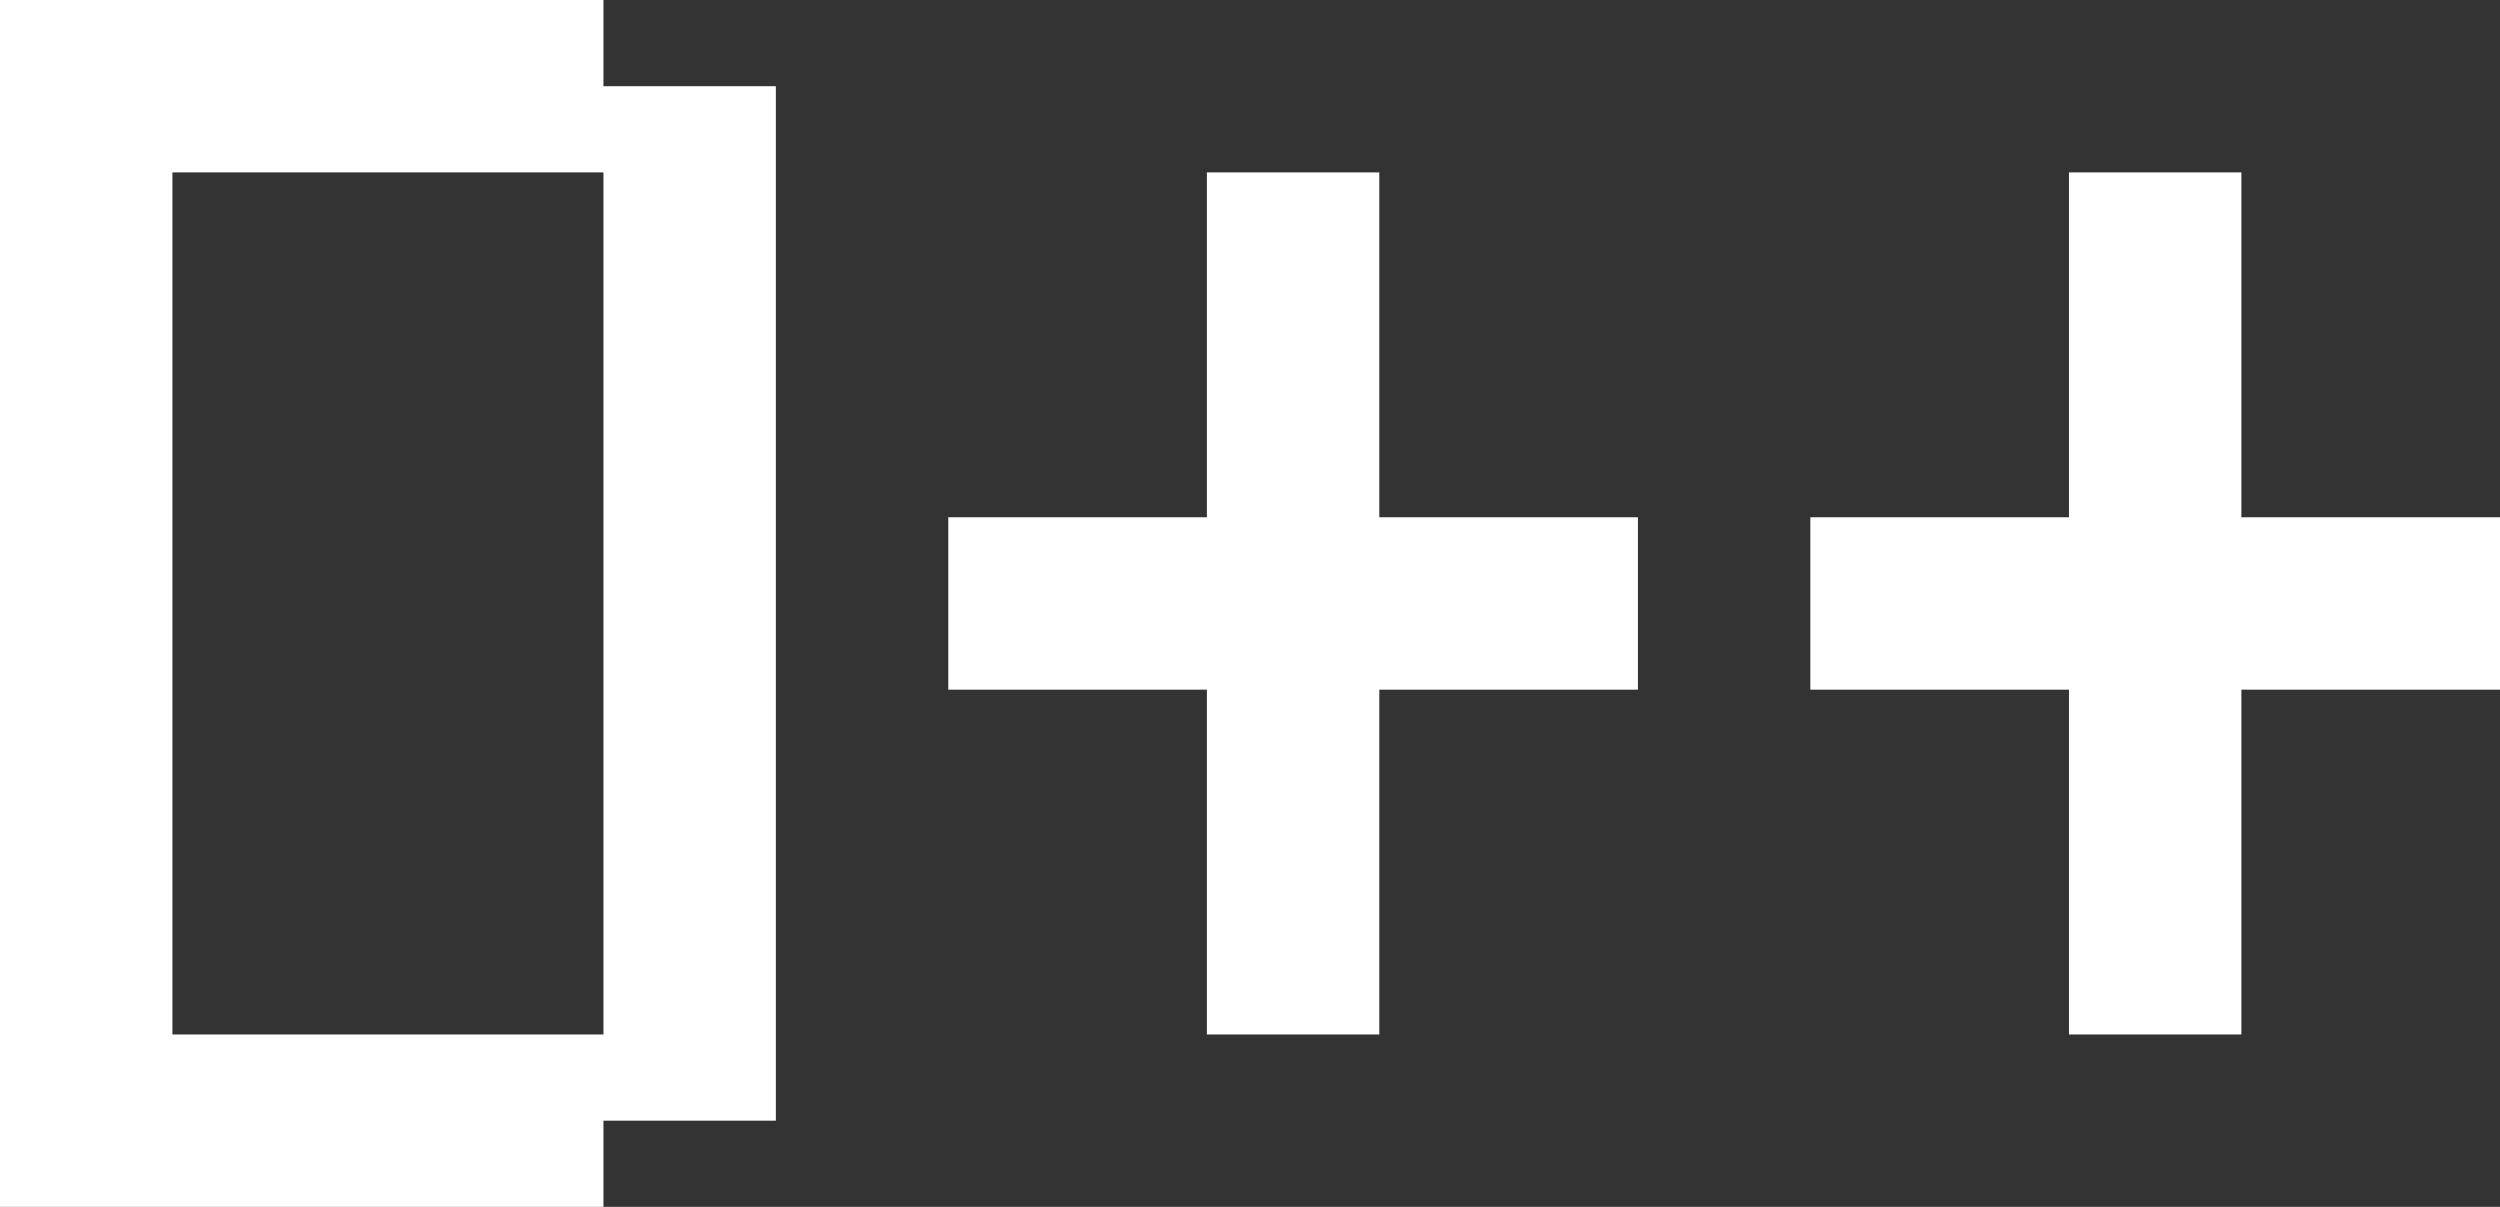 <?xml version="1.0" encoding="UTF-8"?>
<svg width="58px" height="28px" viewBox="0 0 58 28" version="1.1" xmlns="http://www.w3.org/2000/svg" xmlns:xlink="http://www.w3.org/1999/xlink">
    <rect x="0" y="0" width="58" height="28" fill="#333333" stroke="none"/>
    <!-- Generator: Sketch 42 (36781) - http://www.bohemiancoding.com/sketch -->
    <title>logo</title>
    <desc>Created with Sketch.</desc>
    <defs></defs>
    <g id="Symbols" stroke="none" stroke-width="1" fill="none" fill-rule="evenodd">
        <g id="Heading" transform="translate(-250, -16)" fill="#FFFFFF">
            <g id="logo" transform="translate(250, 16)">
                <path d="M4,4 L4,24 L14,24 L14,28 L3,28 L0,28 L0,2 L0,3.20140145e-15 L14,5.77315973e-15 L14,4 L4,4 Z M52,12 L52,4 L48,4 L48,12 L42,12 L42,16 L48,16 L48,24 L52,24 L52,16 L58,16 L58,12 L52,12 Z M32,12 L32,4 L28,4 L28,12 L22,12 L22,16 L28,16 L28,24 L32,24 L32,16 L38,16 L38,12 L32,12 Z M14,2 L18,2 L18,26 L14,26 L14,2 Z" id="Combined-Shape"></path>
            </g>
        </g>
    </g>
</svg>